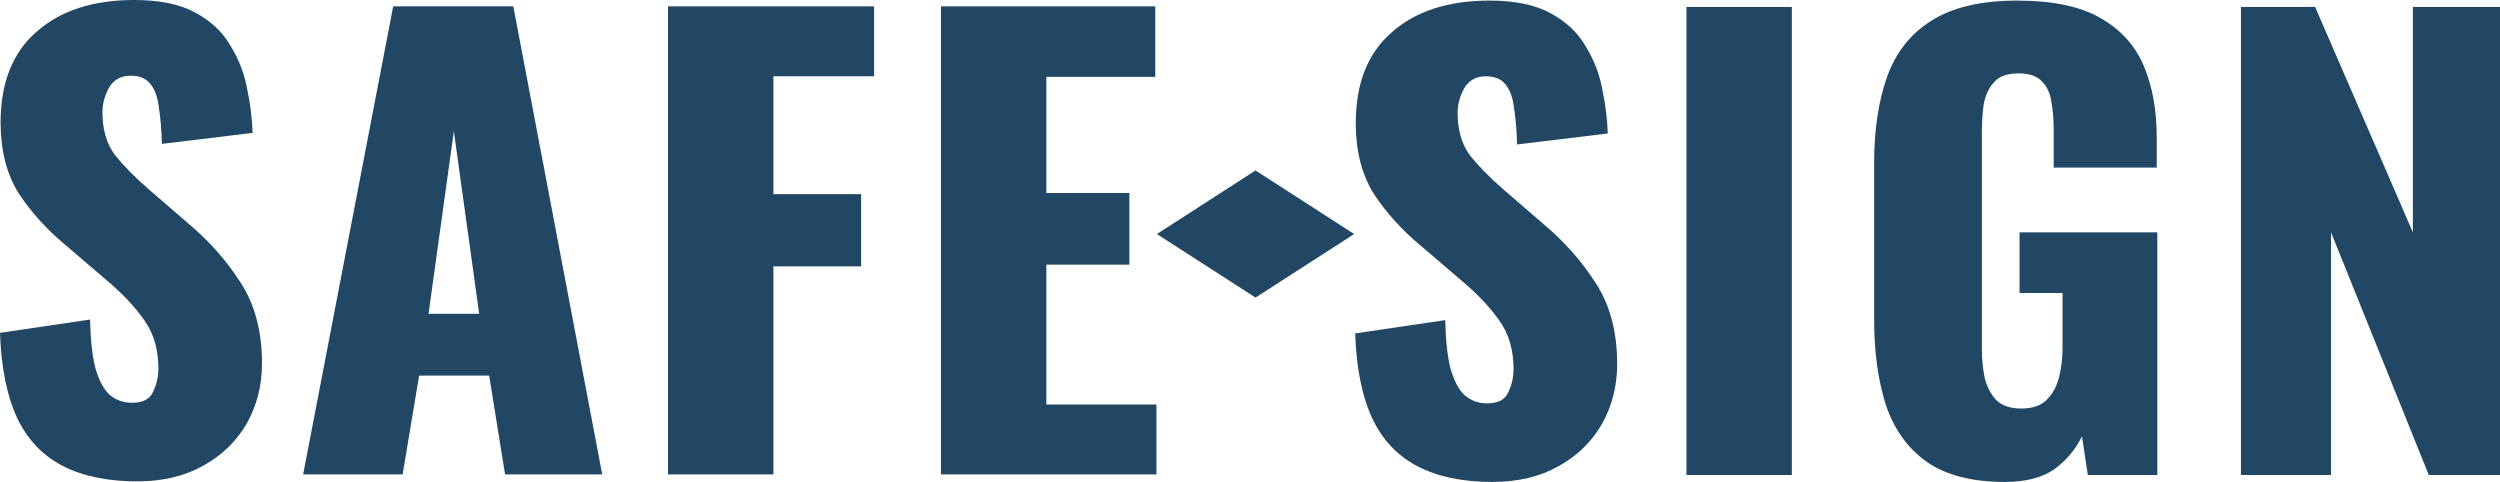 <svg width="249" height="48" viewBox="0 0 249 48" fill="none" xmlns="http://www.w3.org/2000/svg">
<path d="M13.663 47.943C10.692 47.943 8.21 47.425 6.216 46.389C4.222 45.352 2.717 43.76 1.701 41.611C0.684 39.425 0.117 36.604 0 33.151L8.972 31.827C9.011 33.823 9.187 35.434 9.5 36.662C9.852 37.89 10.321 38.772 10.907 39.309C11.533 39.846 12.275 40.115 13.135 40.115C14.23 40.115 14.934 39.751 15.246 39.022C15.598 38.293 15.774 37.525 15.774 36.719C15.774 34.801 15.305 33.19 14.367 31.885C13.429 30.542 12.158 29.199 10.555 27.856L6.45 24.345C4.652 22.849 3.127 21.161 1.876 19.281C0.665 17.362 0.059 15.002 0.059 12.201C0.059 8.249 1.251 5.237 3.636 3.165C6.02 1.055 9.265 0 13.37 0C15.911 0 17.944 0.422 19.468 1.266C21.032 2.11 22.205 3.223 22.987 4.604C23.808 5.947 24.355 7.386 24.629 8.921C24.942 10.417 25.117 11.856 25.157 13.237L16.126 14.331C16.087 12.95 15.989 11.76 15.833 10.763C15.716 9.727 15.442 8.94 15.012 8.403C14.582 7.827 13.917 7.54 13.018 7.54C12.041 7.54 11.318 7.942 10.848 8.748C10.418 9.554 10.203 10.36 10.203 11.165C10.203 12.892 10.614 14.312 11.435 15.425C12.295 16.499 13.409 17.631 14.777 18.82L18.706 22.216C20.778 23.942 22.518 25.899 23.925 28.086C25.372 30.273 26.095 32.978 26.095 36.202C26.095 38.389 25.587 40.384 24.57 42.187C23.554 43.952 22.107 45.352 20.231 46.389C18.393 47.425 16.204 47.943 13.663 47.943Z" fill="url(#paint0_linear_62_8961)"/>
<path d="M30.192 47.252L39.163 0.633H51.126L59.981 47.252H50.305L48.722 37.41H41.744L40.102 47.252H30.192ZM42.682 31.252H47.725L45.203 13.065L42.682 31.252Z" fill="url(#paint1_linear_62_8961)"/>
<path d="M66.535 47.252V0.633H87.06V7.597H77.032V19.338H85.769V26.532H77.032V47.252H66.535Z" fill="url(#paint2_linear_62_8961)"/>
<path d="M93.721 47.252V0.633H115.066V7.655H104.217V19.223H112.486V26.36H104.217V40.288H115.183V47.252H93.721Z" fill="url(#paint3_linear_62_8961)"/>
<path d="M148.638 48C145.667 48 143.185 47.482 141.191 46.446C139.197 45.41 137.692 43.818 136.676 41.669C135.659 39.482 135.092 36.662 134.975 33.209L143.947 31.885C143.986 33.88 144.162 35.492 144.475 36.719C144.827 37.947 145.296 38.83 145.882 39.367C146.508 39.904 147.25 40.173 148.11 40.173C149.205 40.173 149.909 39.808 150.222 39.079C150.573 38.35 150.749 37.583 150.749 36.777C150.749 34.858 150.28 33.247 149.342 31.942C148.404 30.599 147.133 29.257 145.53 27.914L141.426 24.403C139.627 22.907 138.103 21.218 136.852 19.338C135.64 17.42 135.034 15.06 135.034 12.259C135.034 8.307 136.226 5.295 138.611 3.223C140.995 1.113 144.24 0.058 148.345 0.058C150.886 0.058 152.919 0.48 154.444 1.324C156.007 2.168 157.18 3.281 157.962 4.662C158.783 6.005 159.33 7.444 159.604 8.978C159.917 10.475 160.093 11.914 160.132 13.295L151.101 14.389C151.062 13.007 150.964 11.818 150.808 10.82C150.691 9.784 150.417 8.998 149.987 8.46C149.557 7.885 148.892 7.597 147.993 7.597C147.016 7.597 146.293 8 145.824 8.806C145.393 9.611 145.178 10.417 145.178 11.223C145.178 12.95 145.589 14.369 146.41 15.482C147.27 16.556 148.384 17.688 149.752 18.878L153.681 22.273C155.753 24 157.493 25.957 158.9 28.144C160.347 30.331 161.07 33.036 161.07 36.259C161.07 38.446 160.562 40.441 159.545 42.245C158.529 44.01 157.082 45.41 155.206 46.446C153.369 47.482 151.179 48 148.638 48Z" fill="url(#paint4_linear_62_8961)"/>
<path d="M167.97 47.309V0.691H178.467V47.309H167.97Z" fill="url(#paint5_linear_62_8961)"/>
<path d="M199.682 48C196.398 48 193.798 47.328 191.883 45.986C190.006 44.643 188.657 42.763 187.836 40.345C187.055 37.89 186.664 35.069 186.664 31.885V16.23C186.664 12.93 187.094 10.072 187.954 7.655C188.814 5.237 190.28 3.376 192.352 2.072C194.463 0.729 197.317 0.058 200.913 0.058C204.432 0.058 207.188 0.633 209.181 1.784C211.214 2.935 212.661 4.528 213.521 6.561C214.381 8.595 214.811 10.974 214.811 13.698V16.691H204.549V12.892C204.549 11.895 204.471 10.974 204.314 10.13C204.197 9.285 203.884 8.614 203.376 8.115C202.907 7.578 202.125 7.309 201.031 7.309C199.897 7.309 199.076 7.616 198.568 8.23C198.059 8.806 197.727 9.535 197.571 10.417C197.453 11.3 197.395 12.221 197.395 13.18V34.763C197.395 35.799 197.493 36.777 197.688 37.698C197.923 38.58 198.314 39.309 198.861 39.885C199.447 40.422 200.268 40.691 201.324 40.691C202.418 40.691 203.259 40.403 203.845 39.827C204.432 39.252 204.842 38.504 205.077 37.583C205.311 36.662 205.429 35.683 205.429 34.648V29.18H201.148V23.137H214.87V47.309H207.95L207.364 43.453C206.738 44.758 205.819 45.851 204.608 46.734C203.396 47.578 201.754 48 199.682 48Z" fill="url(#paint6_linear_62_8961)"/>
<path d="M223.198 47.309V0.691H230.587L240.321 23.137V0.691H249V47.309H241.905L232.17 23.137V47.309H223.198Z" fill="url(#paint7_linear_62_8961)"/>
<path d="M115.228 23.309L125.05 16.978L134.872 23.309L125.05 29.64L115.228 23.309Z" fill="url(#paint8_linear_62_8961)"/>
<defs>
<linearGradient id="paint0_linear_62_8961" x1="124.5" y1="0" x2="124.5" y2="45.81" gradientUnits="userSpaceOnUse">
<stop offset="0.484" stop-color="#214765"/>
</linearGradient>
<linearGradient id="paint1_linear_62_8961" x1="124.5" y1="0" x2="124.5" y2="45.81" gradientUnits="userSpaceOnUse">
<stop offset="0.484" stop-color="#214765"/>
</linearGradient>
<linearGradient id="paint2_linear_62_8961" x1="124.5" y1="0" x2="124.5" y2="45.81" gradientUnits="userSpaceOnUse">
<stop offset="0.484" stop-color="#214765"/>
</linearGradient>
<linearGradient id="paint3_linear_62_8961" x1="124.5" y1="0" x2="124.5" y2="45.81" gradientUnits="userSpaceOnUse">
<stop offset="0.484" stop-color="#214765"/>
</linearGradient>
<linearGradient id="paint4_linear_62_8961" x1="124.5" y1="0" x2="124.5" y2="45.81" gradientUnits="userSpaceOnUse">
<stop offset="0.484" stop-color="#214765"/>
</linearGradient>
<linearGradient id="paint5_linear_62_8961" x1="124.5" y1="0" x2="124.5" y2="45.81" gradientUnits="userSpaceOnUse">
<stop offset="0.484" stop-color="#214765"/>
</linearGradient>
<linearGradient id="paint6_linear_62_8961" x1="124.5" y1="0" x2="124.5" y2="45.81" gradientUnits="userSpaceOnUse">
<stop offset="0.484" stop-color="#214765"/>
</linearGradient>
<linearGradient id="paint7_linear_62_8961" x1="124.5" y1="0" x2="124.5" y2="45.81" gradientUnits="userSpaceOnUse">
<stop offset="0.484" stop-color="#214765"/>
</linearGradient>
<linearGradient id="paint8_linear_62_8961" x1="124.5" y1="0" x2="124.5" y2="45.81" gradientUnits="userSpaceOnUse">
<stop offset="0.484" stop-color="#214765"/>
</linearGradient>
</defs>
</svg>

